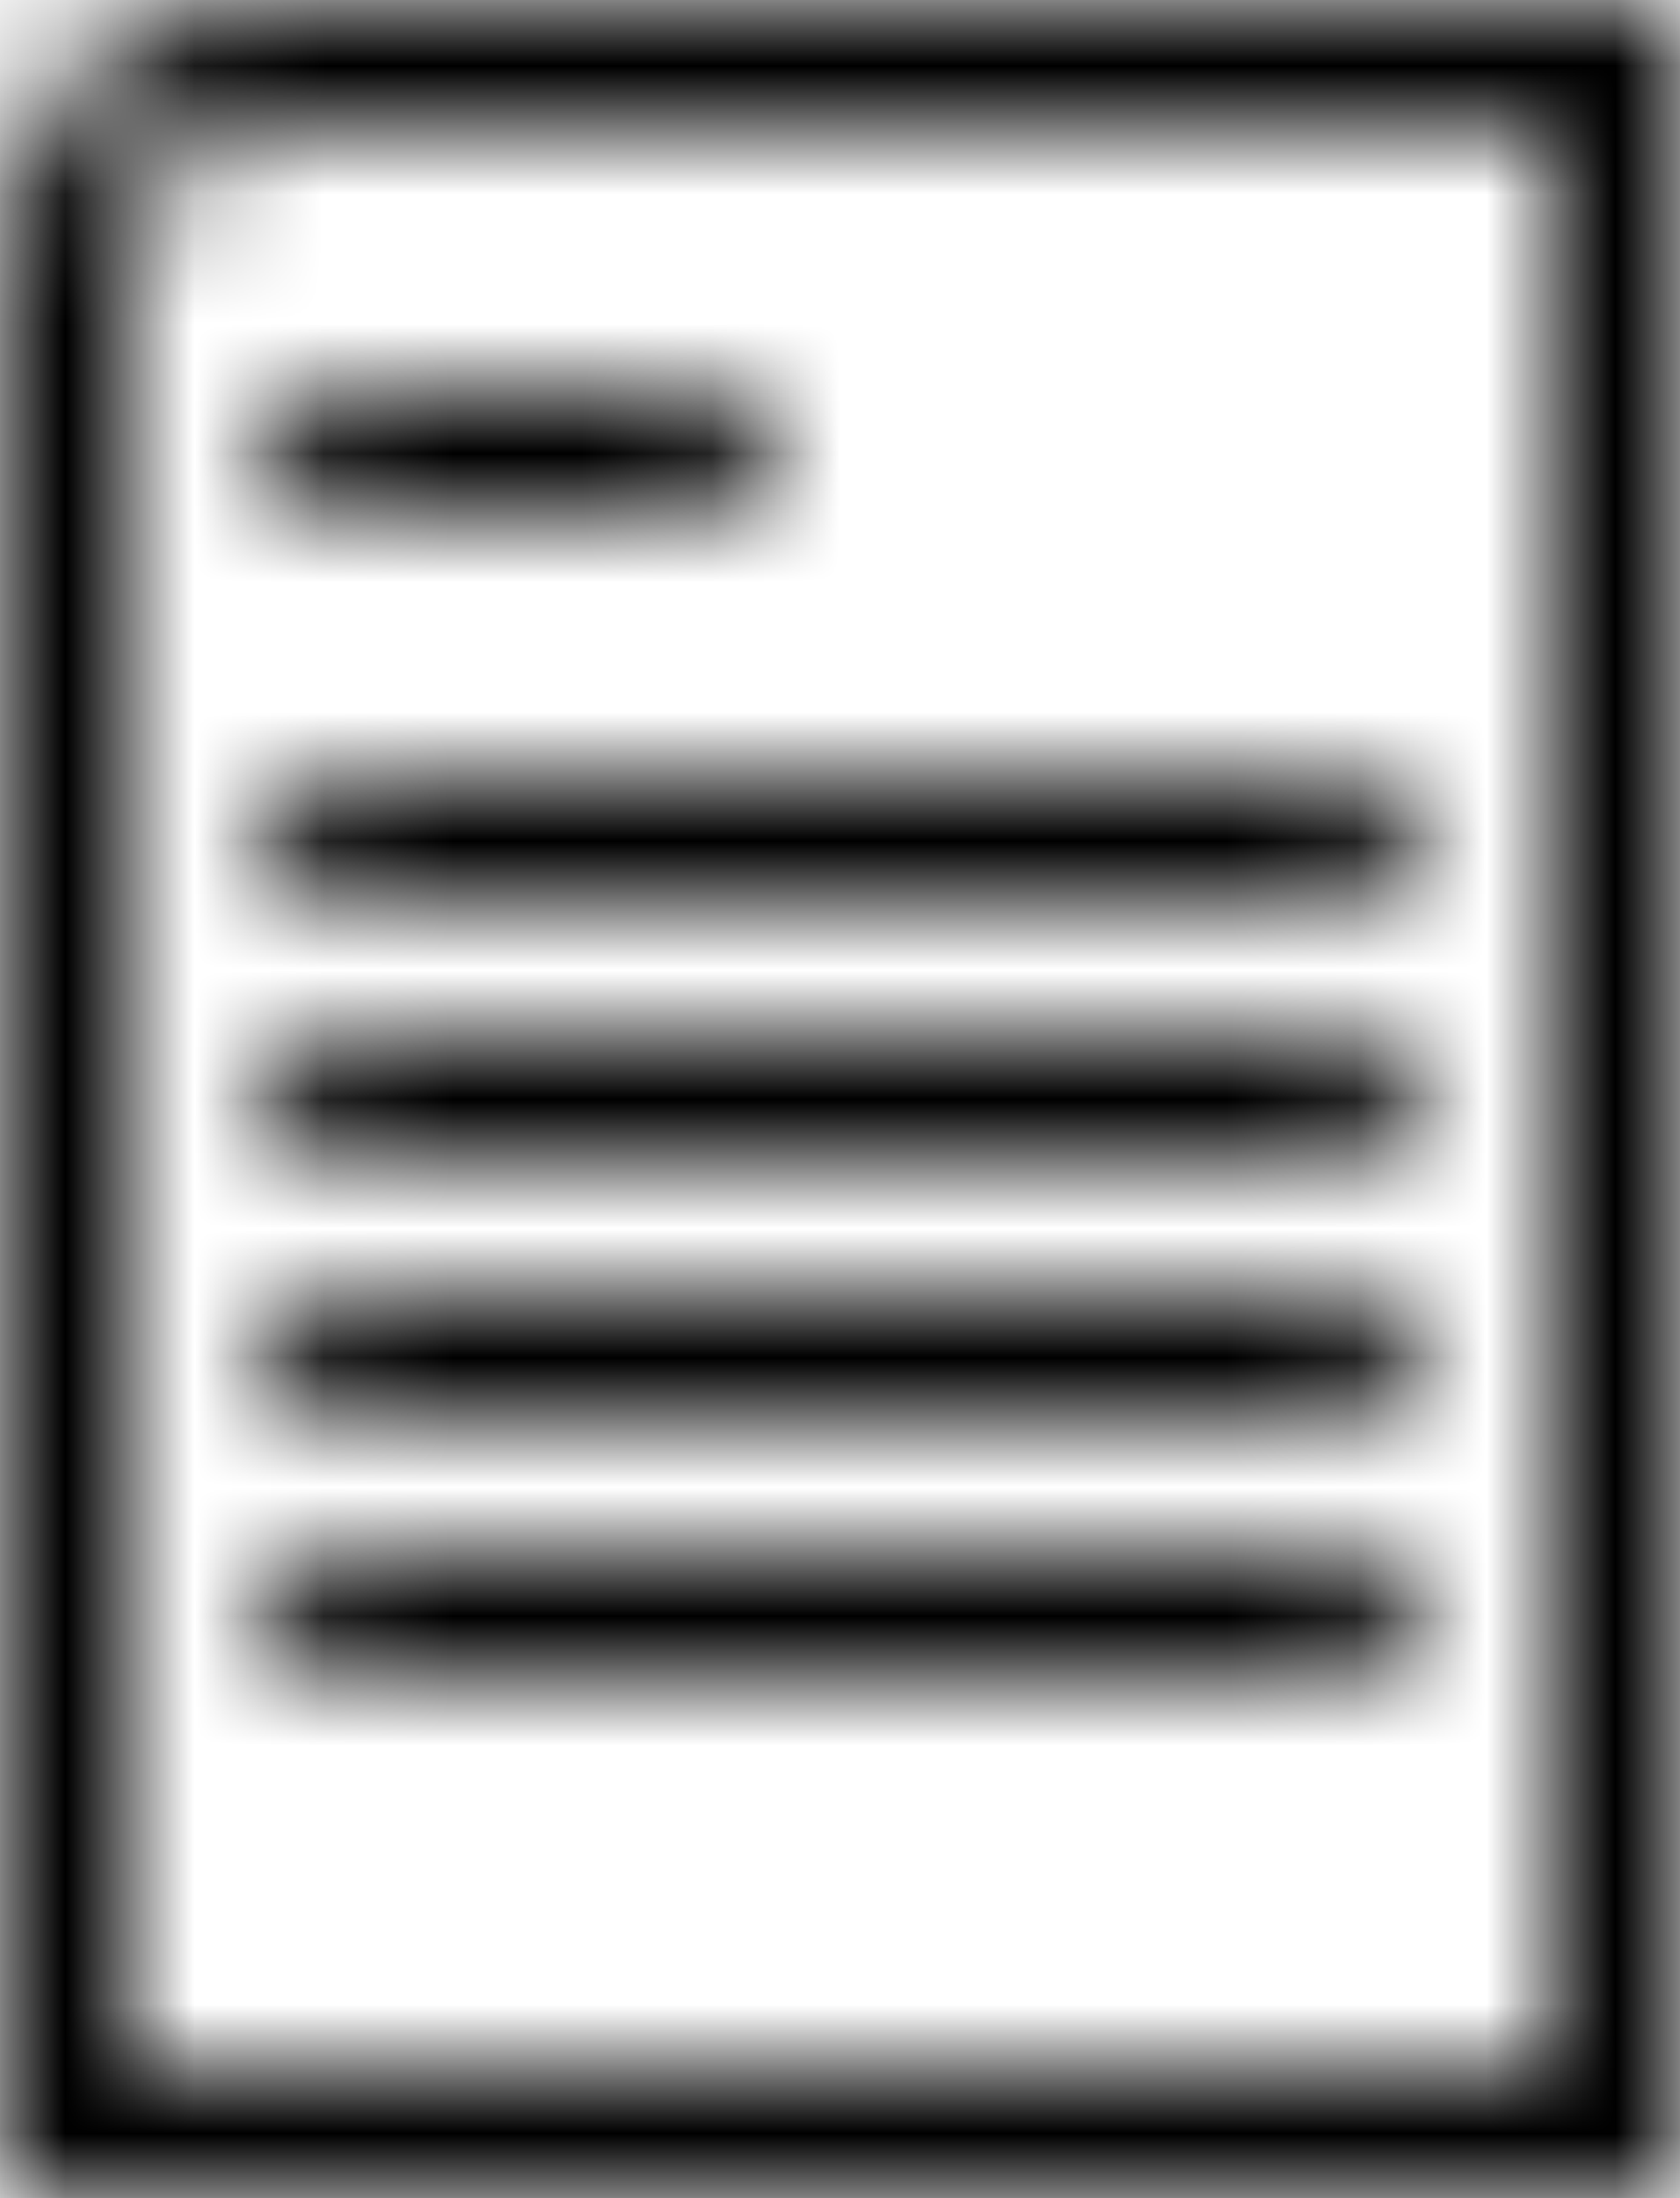 <svg width="13px" height="17px" viewBox="0 0 13 17" version="1.1" xmlns="http://www.w3.org/2000/svg" xmlns:xlink="http://www.w3.org/1999/xlink">
    <!-- Generator: Sketch Beta 47 (45396) - http://www.bohemiancoding.com/sketch -->
    <desc>Created with Sketch Beta.</desc>
    <defs>
        <path d="M8,5 L19,5 L19,22 L6,22 L6,7 L6,7 C6,5.895 6.895,5 8,5 L8,5 Z M8,6 C7.448,6 7,6.448 7,7 L7,21 L18,21 L18,6 L8,6 Z M8.5,8 L11.5,8 C11.776,8 12,8.224 12,8.5 C12,8.776 11.776,9 11.5,9 L8.5,9 C8.224,9 8,8.776 8,8.5 C8,8.224 8.224,8 8.5,8 Z M8.5,11 L16.5,11 C16.776,11 17,11.224 17,11.5 C17,11.776 16.776,12 16.5,12 L8.5,12 C8.224,12 8,11.776 8,11.5 C8,11.224 8.224,11 8.5,11 Z M8.5,13 L16.5,13 C16.776,13 17,13.224 17,13.5 C17,13.776 16.776,14 16.5,14 L8.5,14 C8.224,14 8,13.776 8,13.5 C8,13.224 8.224,13 8.5,13 Z M8.5,15 L16.5,15 C16.776,15 17,15.224 17,15.5 C17,15.776 16.776,16 16.5,16 L8.5,16 C8.224,16 8,15.776 8,15.5 C8,15.224 8.224,15 8.5,15 Z M8.5,17 L16.5,17 C16.776,17 17,17.224 17,17.5 C17,17.776 16.776,18 16.5,18 L8.5,18 C8.224,18 8,17.776 8,17.5 C8,17.224 8.224,17 8.5,17 Z" id="path-1"></path>
    </defs>
    <g id="Glyphs" stroke="none" stroke-width="1" fill="none" fill-rule="evenodd">
        <g id="Glyphs-/-Docs" transform="translate(-6, -5)">
            <mask id="mask-2" fill="white">
                <use xlink:href="#path-1"></use>
            </mask>
            <g id="Icon"></g>
            <g id="Colors-/-Brand-/-Green-/-Primary" mask="url(#mask-2)" fill="black">
                <rect id="Color" x="0" y="0" width="26" height="27"></rect>
            </g>
        </g>
    </g>
</svg>
